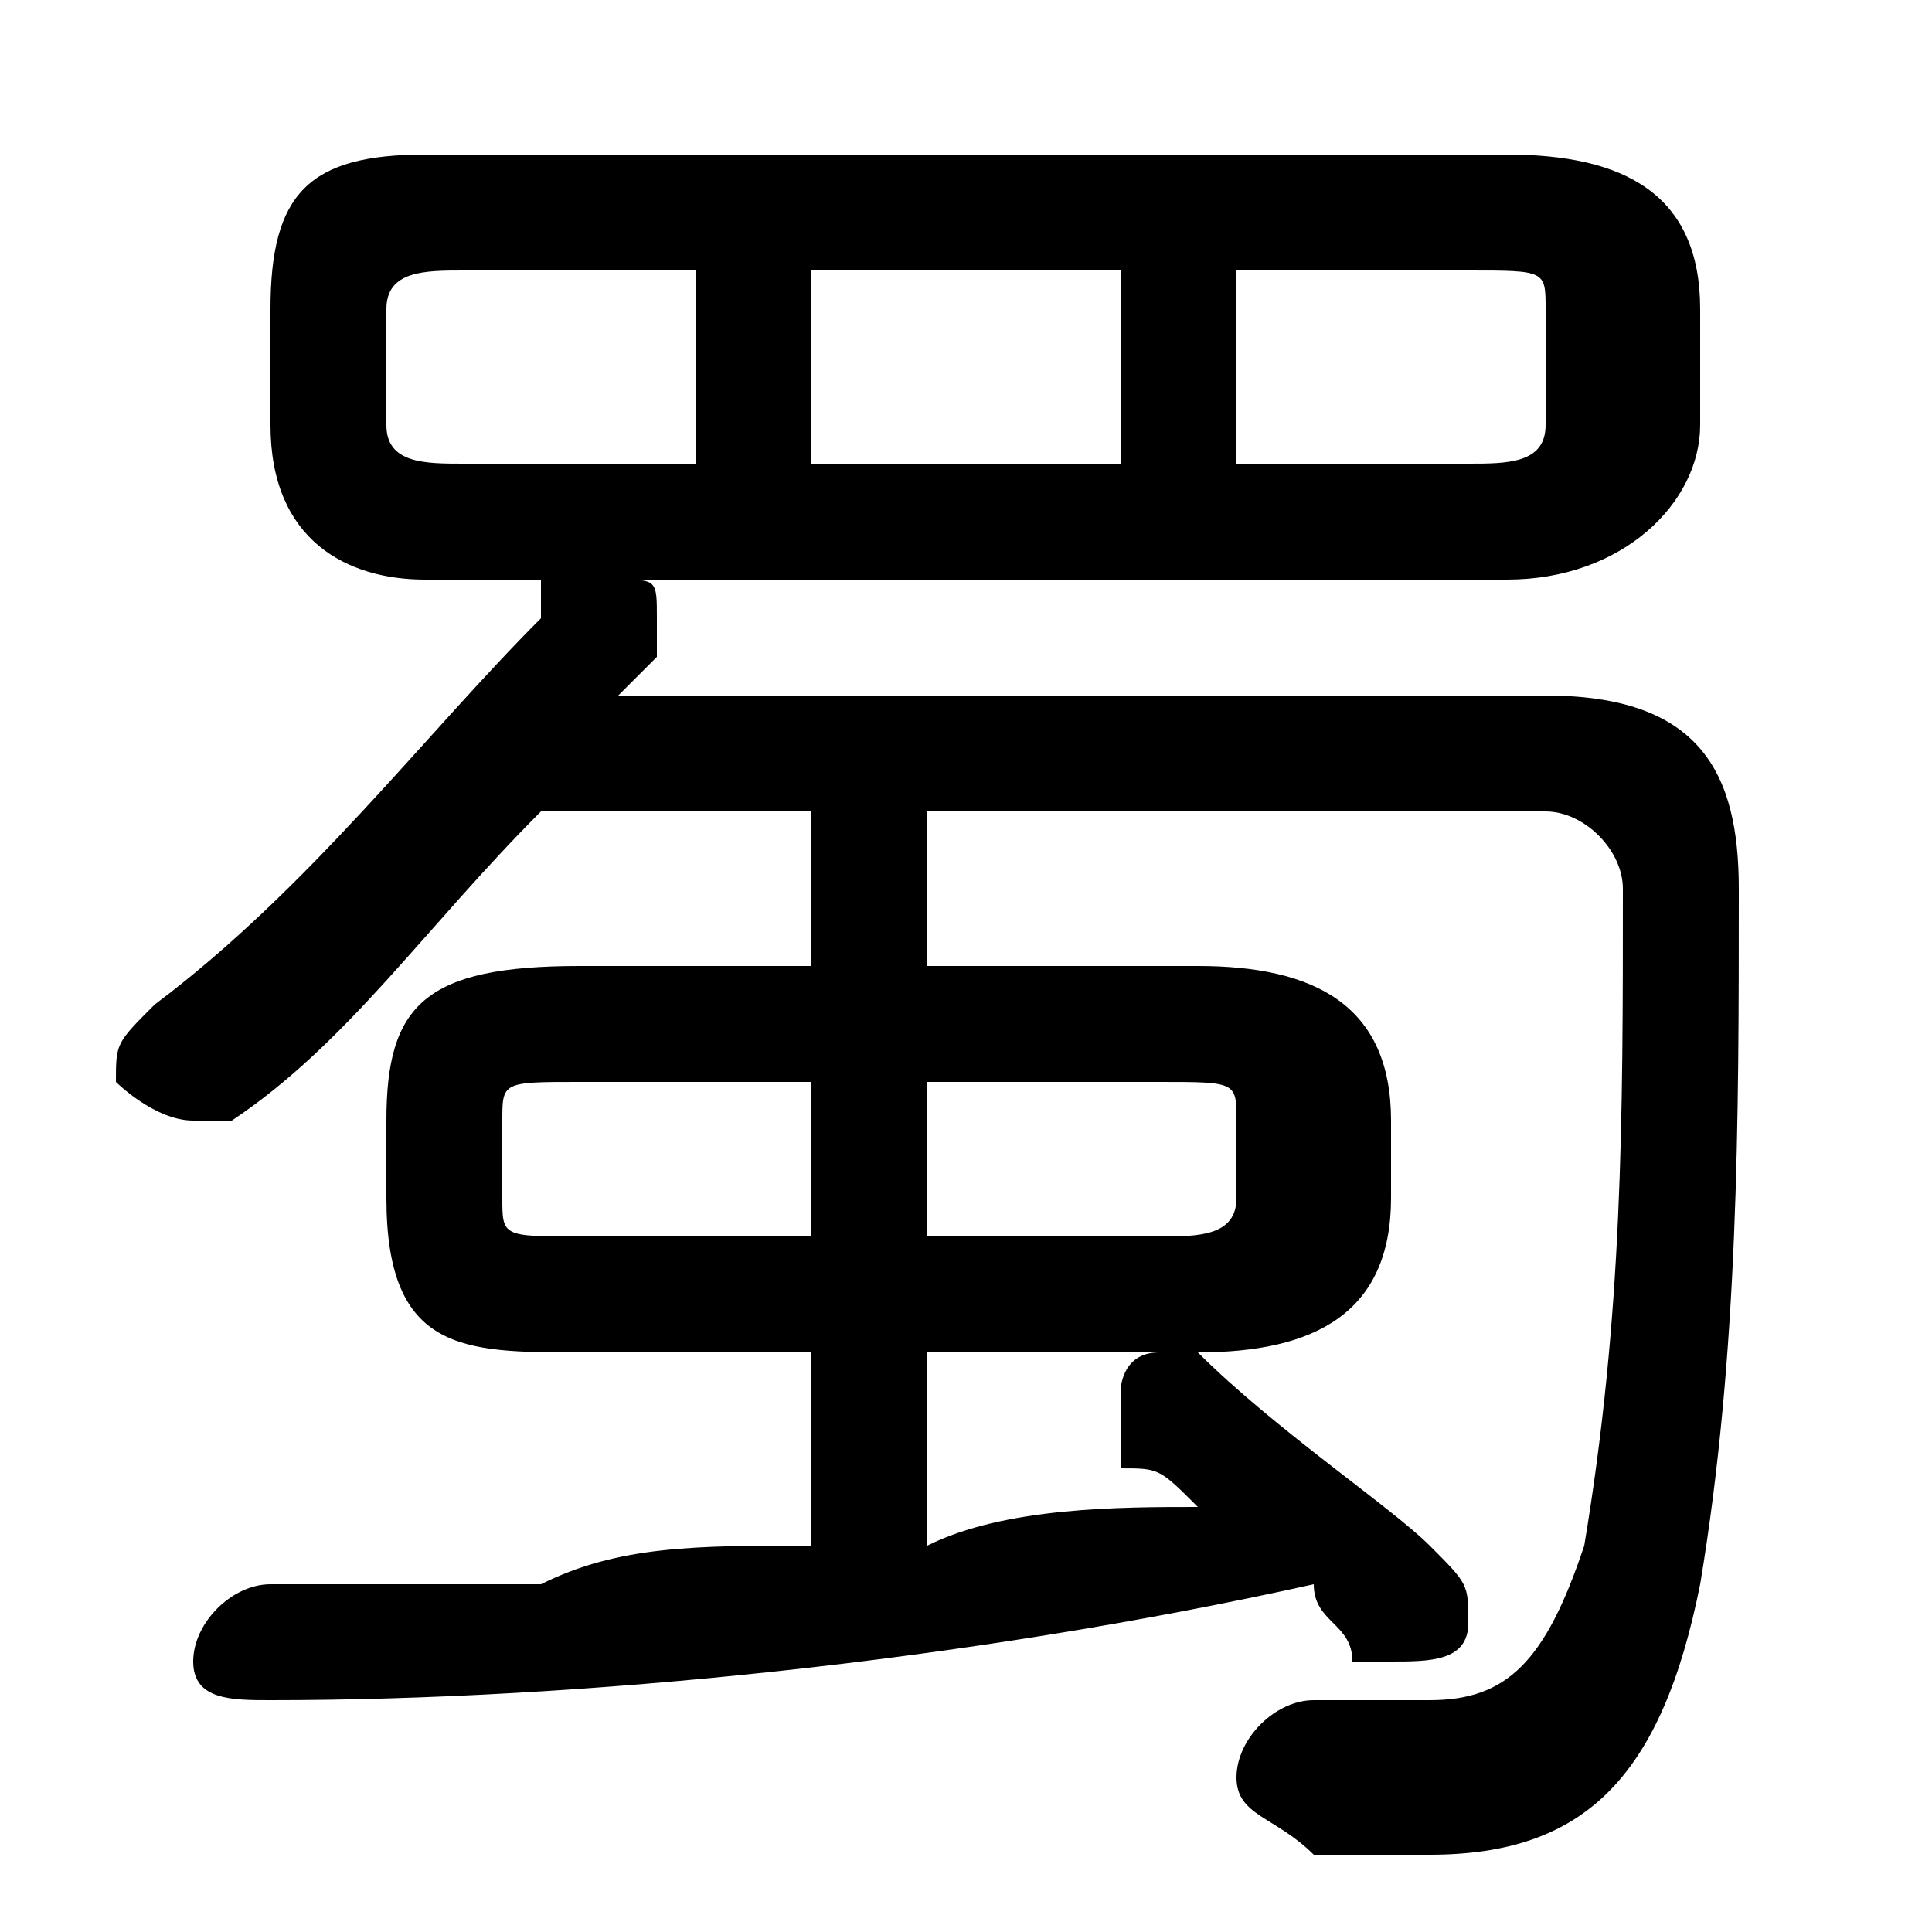 <svg xmlns="http://www.w3.org/2000/svg" viewBox="0 -44.0 50.0 50.0">
    <rect x="0" y="-44.0" width="50.0" height="50.0" fill="#808080" stroke="none"/>
    <g transform="scale(1, -1)">
        <!-- ボディの枠 -->
        <rect x="0" y="-6.0" width="50.0" height="50.0"
            stroke="white" fill="white"/>
        <!-- グリフ座標系の原点 -->
        <circle cx="0" cy="0" r="5" fill="white"/>
        <!-- グリフのアウトライン -->
        <g style="fill:black;stroke:#000000;stroke-width:0;stroke-linecap:round;stroke-linejoin:round;">
        <path d="M 21.0 9.0 L 21.0 4.0 C 18.0 4.0 16.0 4.0 14.0 3.0 C 12.0 3.0 9.0 3.0 7.0 3.0 C 6.0 3.0 5.0 2.0 5.0 1.0 C 5.0 0.0 6.0 -0.0 7.0 -0.0 C 15.0 0.0 25.0 1.0 34.0 3.0 C 34.0 2.0 35.0 2.0 35.0 1.0 C 35.0 1.0 36.0 1.0 36.0 1.0 C 37.0 1.0 38.0 1.0 38.0 2.0 C 38.0 3.0 38.0 3.0 37.0 4.0 C 36.0 5.0 33.0 7.0 31.0 9.0 C 31.0 9.0 31.0 9.0 31.0 9.0 C 34.0 9.0 36.0 10.0 36.0 13.0 L 36.0 15.0 C 36.0 18.0 34.0 19.0 31.0 19.0 L 24.0 19.0 L 24.0 23.0 L 40.0 23.0 C 41.0 23.0 42.0 22.0 42.0 21.0 C 42.0 15.0 42.0 10.0 41.0 4.0 C 40.0 1.0 39.0 -0.0 37.0 -0.0 C 36.0 -0.0 35.0 -0.0 34.0 -0.0 C 33.0 0.0 32.0 -1.0 32.0 -2.0 C 32.0 -3.0 33.0 -3.0 34.0 -4.0 C 35.0 -4.0 36.0 -4.0 37.0 -4.0 C 41.0 -4.0 43.0 -2.0 44.0 3.0 C 45.0 9.0 45.0 15.0 45.0 21.0 C 45.0 24.0 44.0 26.0 40.0 26.0 L 16.0 26.0 C 16.0 26.0 17.0 27.0 17.0 27.0 C 17.0 27.0 17.0 28.0 17.0 28.0 C 17.0 29.0 17.0 29.0 16.0 29.0 L 39.0 29.0 C 42.0 29.0 44.0 31.0 44.0 33.0 L 44.0 36.0 C 44.0 39.0 42.0 40.0 39.0 40.0 L 11.0 40.0 C 8.0 40.0 7.0 39.0 7.0 36.0 L 7.0 33.0 C 7.0 30.0 9.0 29.0 11.0 29.0 L 14.0 29.0 C 14.0 29.0 14.0 29.0 14.0 28.0 C 11.0 25.0 8.0 21.0 4.0 18.0 C 3.0 17.0 3.0 17.0 3.0 16.0 C 3.0 16.0 4.0 15.0 5.0 15.0 C 5.0 15.0 5.0 15.0 6.0 15.0 C 9.0 17.0 11.0 20.0 14.0 23.0 L 21.0 23.0 L 21.0 19.0 L 15.0 19.0 C 11.0 19.0 10.0 18.0 10.0 15.0 L 10.0 13.0 C 10.0 9.0 12.0 9.0 15.0 9.0 Z M 15.0 12.0 C 13.0 12.0 13.0 12.0 13.0 13.0 L 13.0 15.0 C 13.0 16.0 13.0 16.0 15.0 16.0 L 21.0 16.0 L 21.0 12.0 Z M 24.0 12.0 L 24.0 16.0 L 30.0 16.0 C 32.0 16.0 32.0 16.0 32.0 15.0 L 32.0 13.0 C 32.0 12.0 31.0 12.0 30.0 12.0 Z M 24.0 9.0 L 30.0 9.0 C 29.0 9.0 29.0 8.0 29.0 8.0 C 29.0 7.0 29.0 7.0 29.0 6.0 C 30.0 6.0 30.0 6.0 31.0 5.0 C 29.0 5.0 26.0 5.0 24.0 4.0 Z M 32.0 32.0 L 32.0 37.0 L 38.0 37.0 C 40.0 37.0 40.0 37.0 40.0 36.0 L 40.0 33.0 C 40.0 32.0 39.0 32.0 38.0 32.0 Z M 29.0 37.0 L 29.0 32.0 L 21.0 32.0 L 21.0 37.0 Z M 18.0 37.0 L 18.0 32.0 L 12.0 32.0 C 11.0 32.0 10.0 32.0 10.0 33.0 L 10.0 36.0 C 10.0 37.0 11.0 37.0 12.0 37.0 Z"/>
    </g>
    </g>
</svg>
